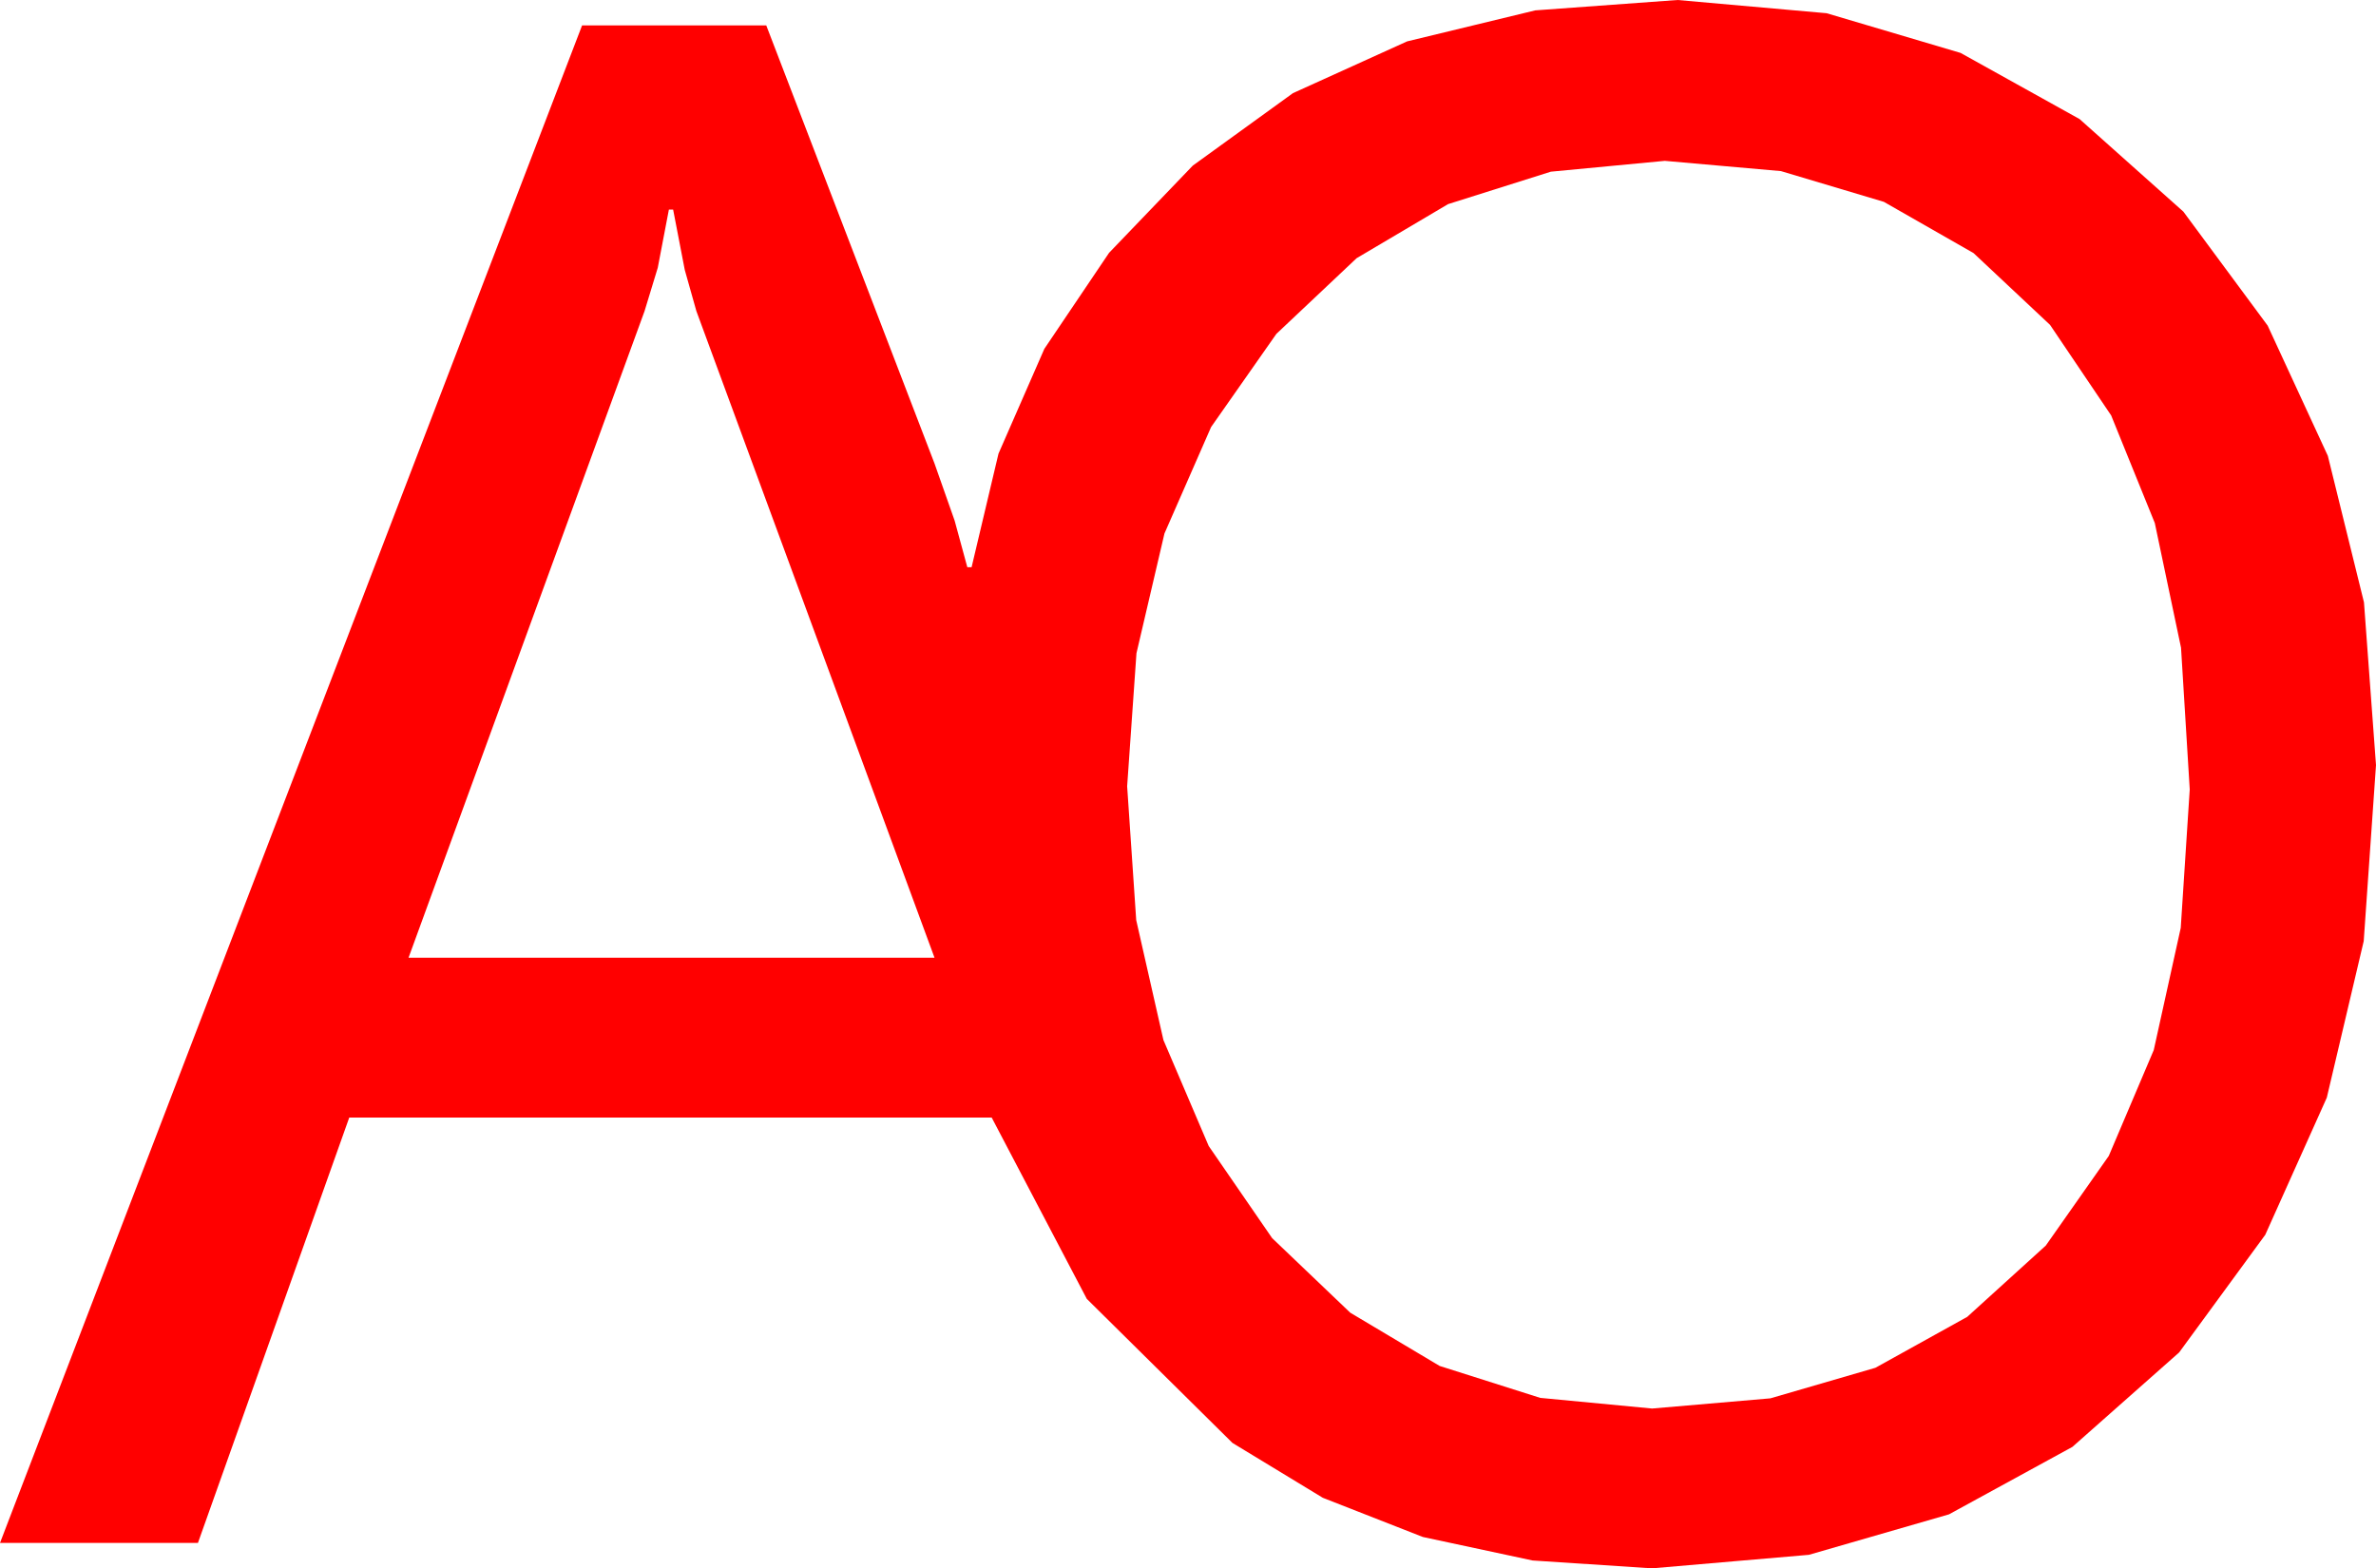 <?xml version="1.0" encoding="utf-8"?>
<!DOCTYPE svg PUBLIC "-//W3C//DTD SVG 1.1//EN" "http://www.w3.org/Graphics/SVG/1.1/DTD/svg11.dtd">
<svg width="65.771" height="43.418" xmlns="http://www.w3.org/2000/svg" xmlns:xlink="http://www.w3.org/1999/xlink" xmlns:xml="http://www.w3.org/XML/1998/namespace" version="1.1">
  <g>
    <g>
      <path style="fill:#FF0000;fill-opacity:1" d="M18.516,5.801L18.208,7.412 17.842,8.613 11.309,26.514 25.869,26.514 19.277,8.613 18.955,7.471 18.633,5.801 18.516,5.801z M46.084,4.453L42.929,4.753 40.085,5.651 37.553,7.148 35.332,9.243 33.525,11.822 32.234,14.769 31.459,18.084 31.201,21.768 31.452,25.472 32.205,28.792 33.459,31.727 35.215,34.277 37.377,36.341 39.851,37.815 42.636,38.699 45.732,38.994 49.006,38.712 51.914,37.866 54.456,36.456 56.631,34.482 58.374,32.001 59.619,29.07 60.366,25.688 60.615,21.855 60.374,17.932 59.648,14.48 58.44,11.501 56.748,8.994 54.631,7.007 52.148,5.588 49.299,4.737 46.084,4.453z M46.436,0L50.563,0.366 54.272,1.465 57.565,3.296 60.439,5.859 62.772,9.014 64.438,12.62 65.438,16.675 65.771,21.182 65.431,26.054 64.409,30.388 62.706,34.184 60.322,37.441 57.367,40.056 53.95,41.924 50.072,43.044 45.732,43.418 42.425,43.201 39.386,42.55 36.617,41.465 34.116,39.946 30.084,35.958 27.451,30.938 9.668,30.938 5.479,42.715 0,42.715 16.113,0.703 21.211,0.703 25.869,12.832 26.426,14.414 26.777,15.703 26.895,15.703 27.64,12.558 28.909,9.657 30.701,6.999 33.018,4.585 35.79,2.579 38.95,1.146 42.499,0.287 46.436,0z" />
    </g>
  </g>
</svg>